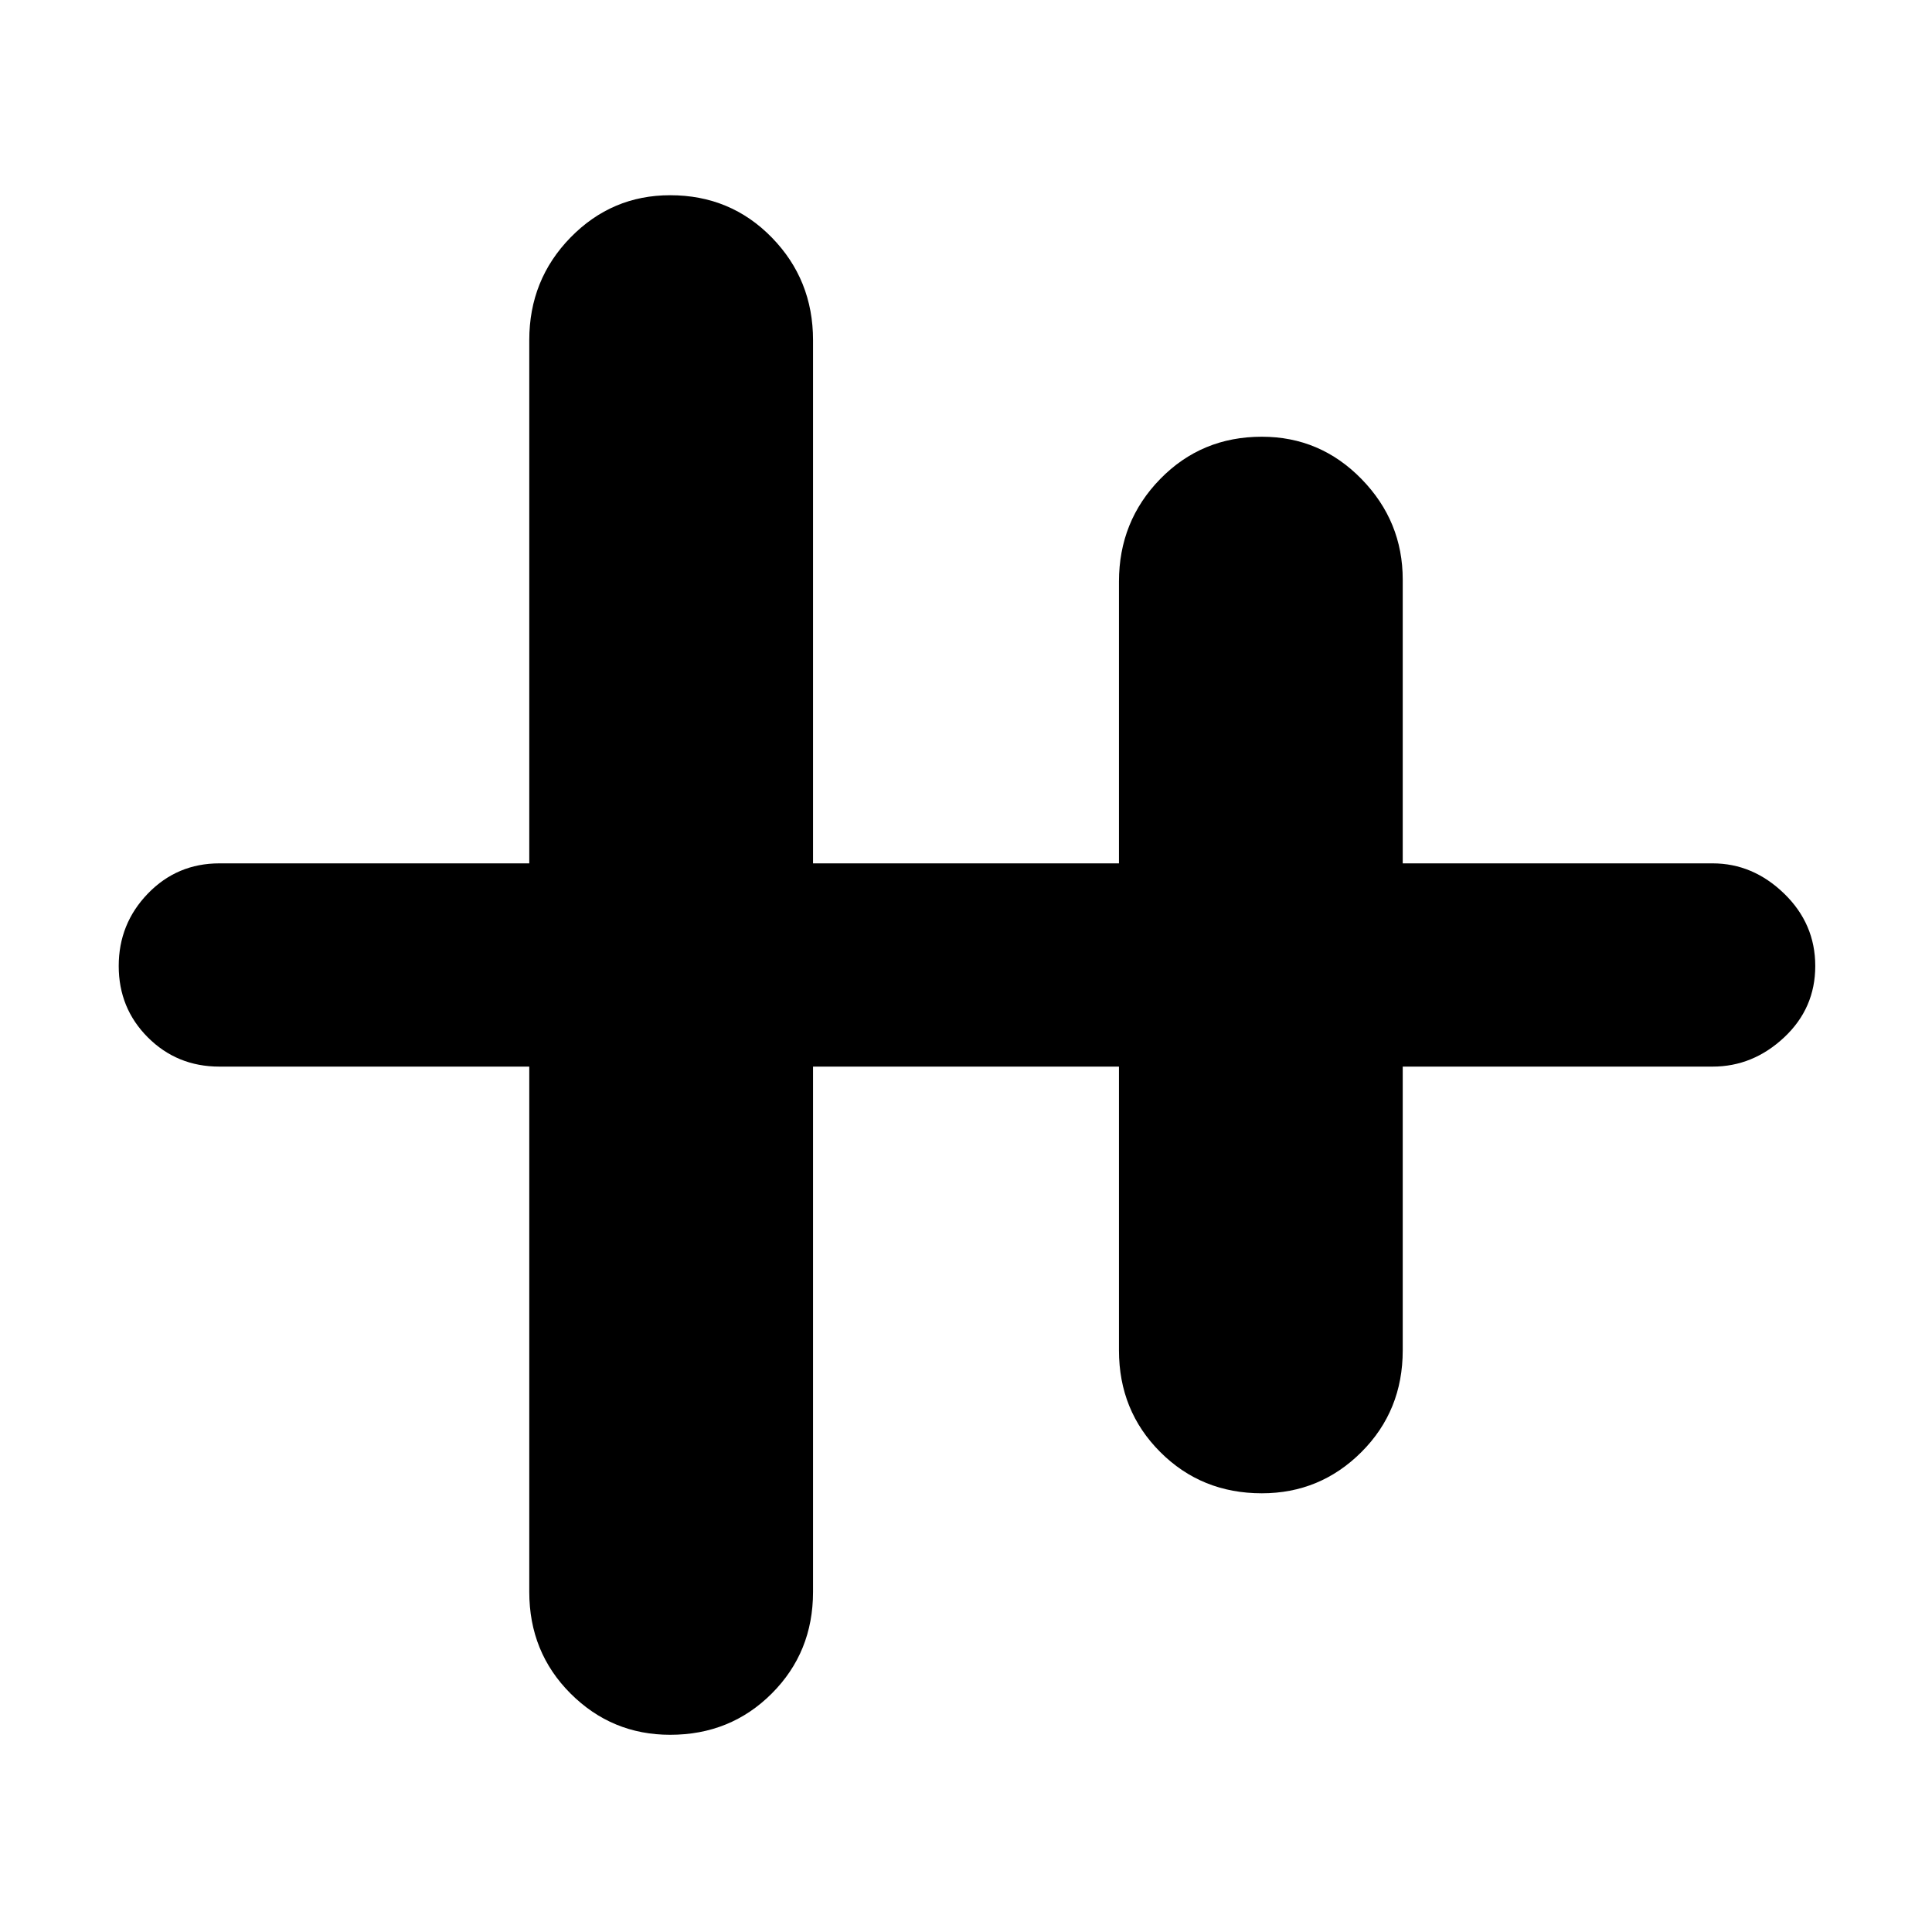 <svg xmlns="http://www.w3.org/2000/svg" height="40" width="40"><path d="M13.875 35.917Q12.667 35.917 11.812 35.062Q10.958 34.208 10.958 32.958V22.083H4.542Q3.667 22.083 3.062 21.479Q2.458 20.875 2.458 20Q2.458 19.125 3.062 18.5Q3.667 17.875 4.542 17.875H10.958V7.042Q10.958 5.792 11.812 4.917Q12.667 4.042 13.875 4.042Q15.125 4.042 15.979 4.917Q16.833 5.792 16.833 7.042V17.875H23.167V12.042Q23.167 10.792 24.021 9.917Q24.875 9.042 26.125 9.042Q27.333 9.042 28.188 9.917Q29.042 10.792 29.042 12V17.875H35.458Q36.292 17.875 36.938 18.5Q37.583 19.125 37.583 20Q37.583 20.875 36.938 21.479Q36.292 22.083 35.458 22.083H29.042V27.958Q29.042 29.208 28.188 30.062Q27.333 30.917 26.125 30.917Q24.875 30.917 24.021 30.062Q23.167 29.208 23.167 27.958V22.083H16.833V32.958Q16.833 34.208 15.979 35.062Q15.125 35.917 13.875 35.917Z"/></svg>